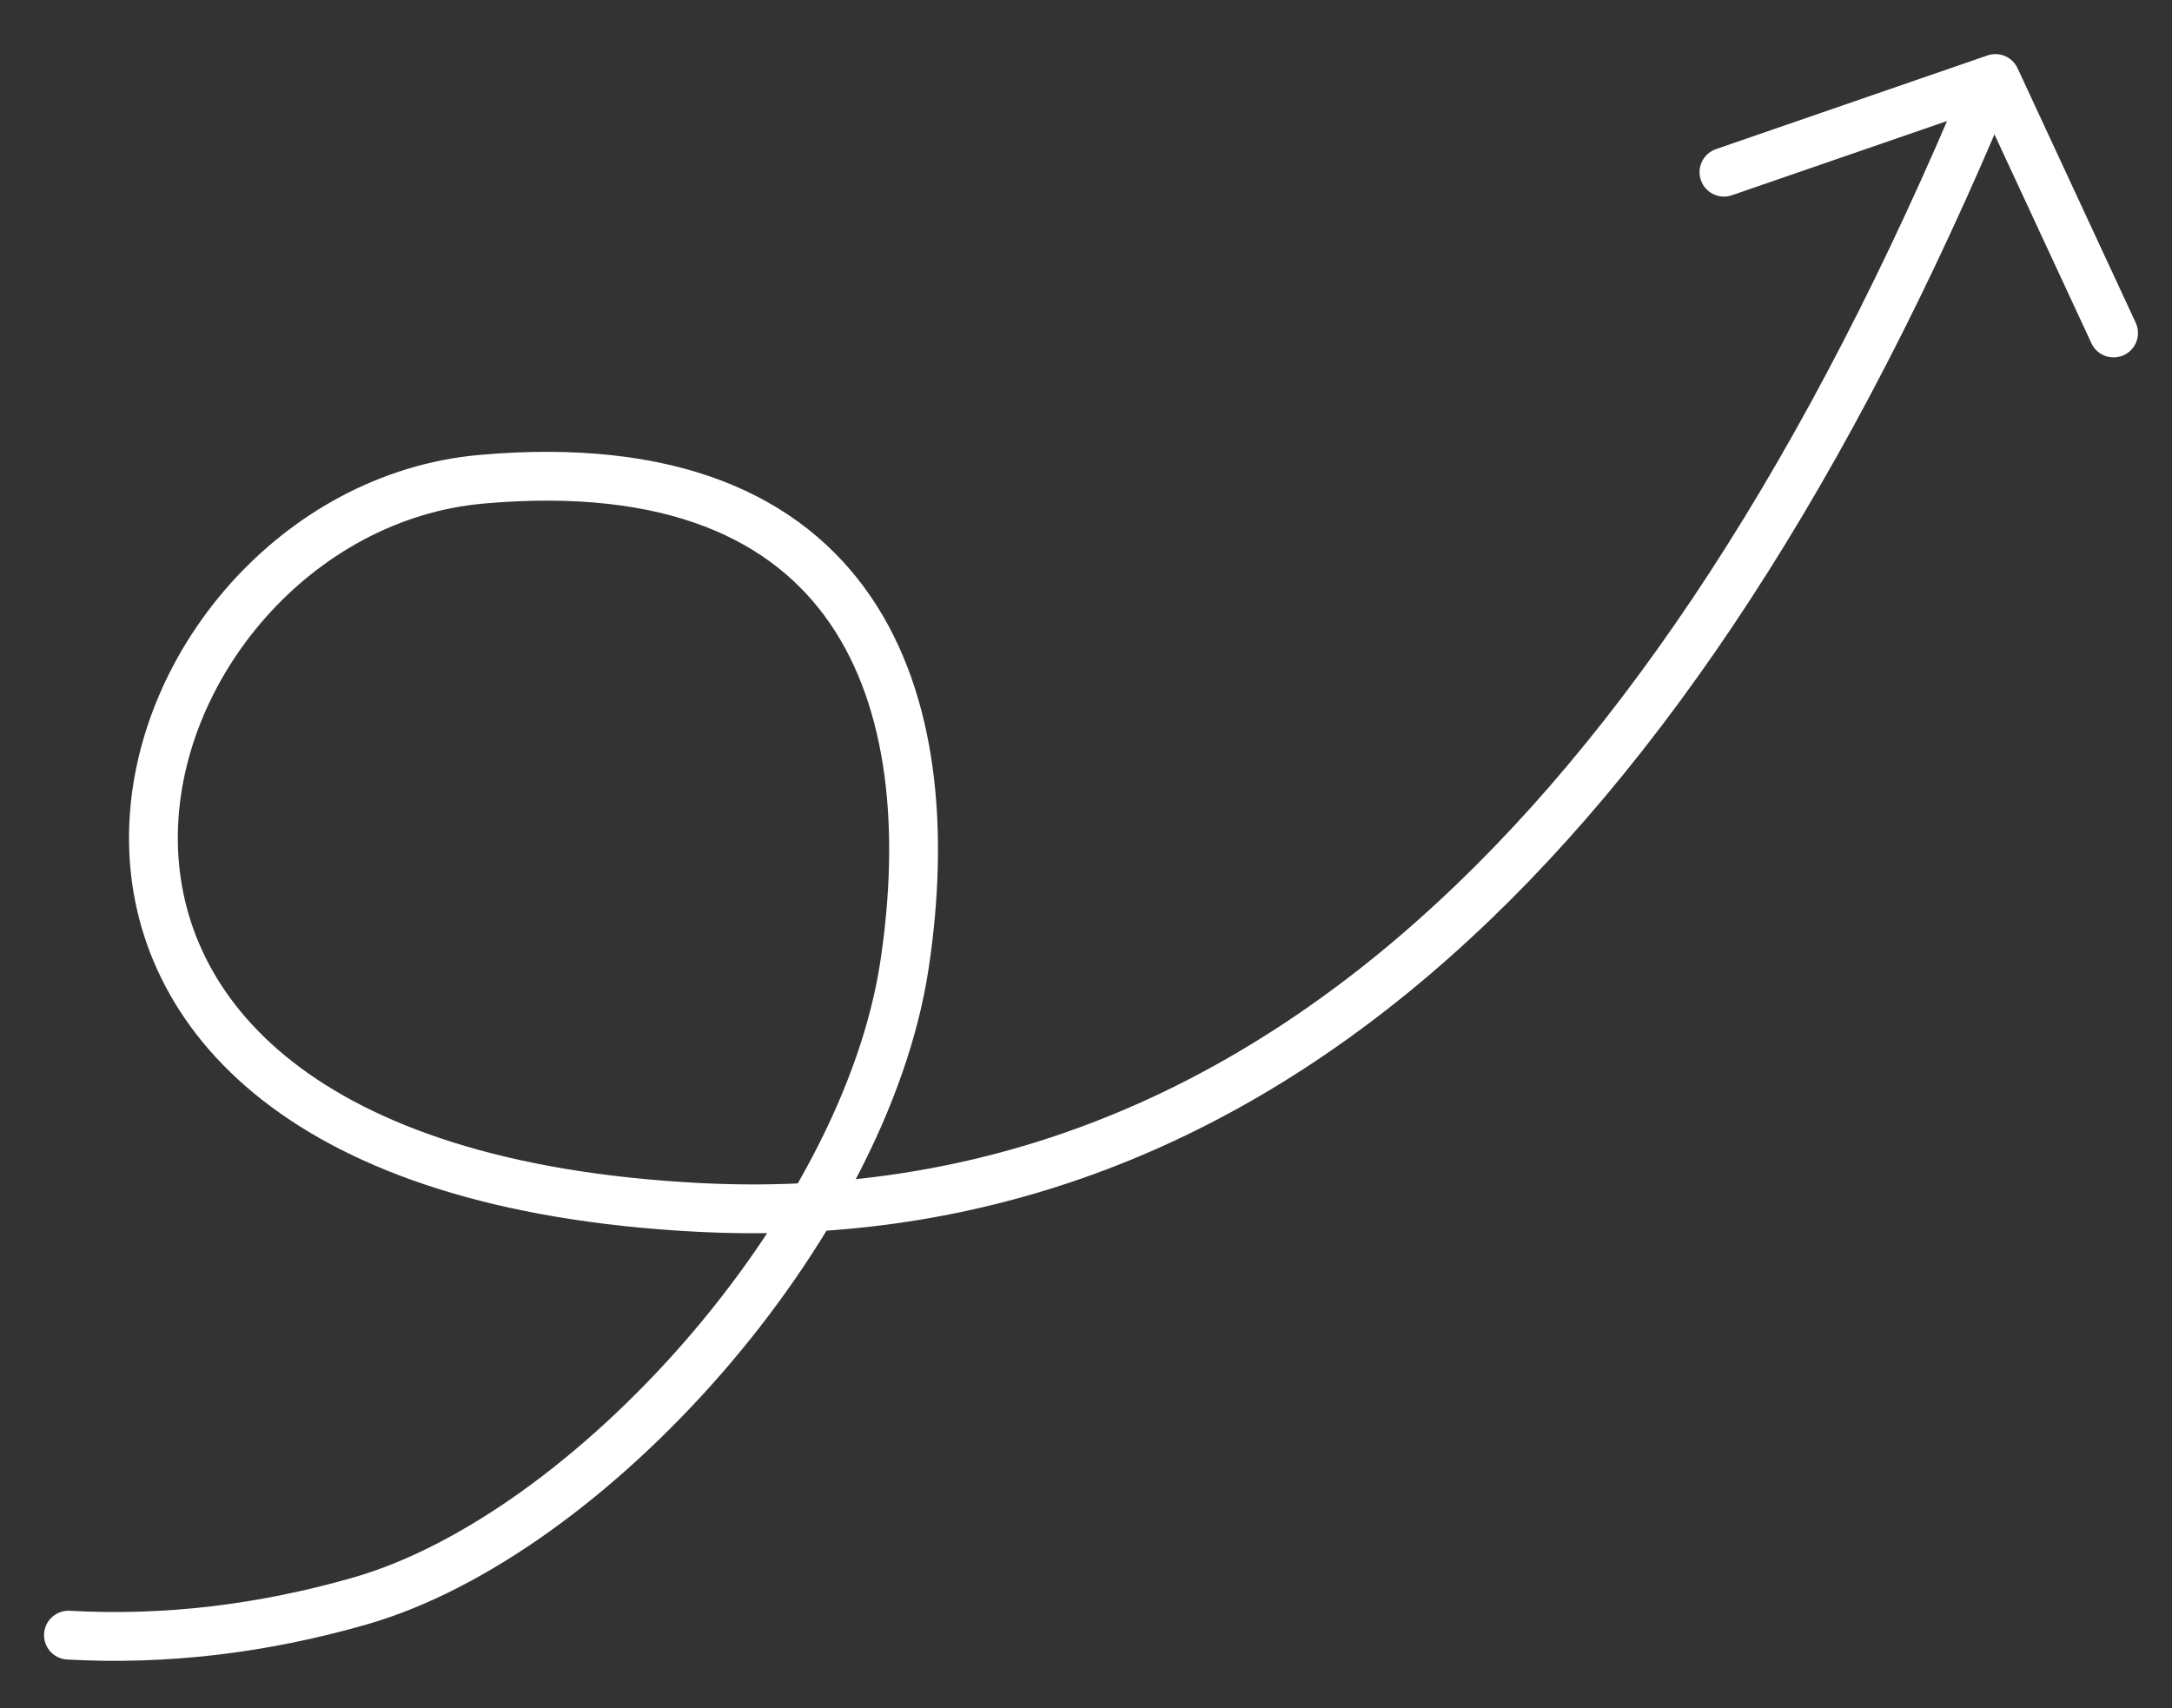 <?xml version="1.0" encoding="UTF-8"?>
<svg width="89px" height="70px" viewBox="0 0 89 70" version="1.1" xmlns="http://www.w3.org/2000/svg" xmlns:xlink="http://www.w3.org/1999/xlink">
    <rect x="0" y="0" width="89" height="70" fill="#333333" stroke="none"/>
    <!-- Generator: Sketch 46.1 (44463) - http://www.bohemiancoding.com/sketch -->
    <title>Rectangle</title>
    <desc>Created with Sketch.</desc>
    <defs></defs>
    <g id="Page-1" stroke="none" stroke-width="1" fill="none" fill-rule="evenodd" stroke-linecap="round">
        <g id="浏览器打开引导" transform="translate(-256, -18)" stroke="#FFFFFF" stroke-width="2">
            <g id="箭头" transform="translate(244, -6)">
                <g transform="translate(51.417, 57.356) rotate(32) translate(-51.417, -57.356) translate(20.917, 9.356)">
                    <path d="M50.609,1.956 C55.753,35.055 48.84,56.871 29.869,67.402 C1.414,83.198 -5.624,55.979 6.538,46.797 C18.992,37.393 27.402,44.4 31.772,54.473 C36.142,64.546 33.203,81.158 26.674,88.416 C23.878,91.523 20.748,94.03 17.282,95.937" id="Path-8"></path>
                    <polyline id="Path-9" stroke-linejoin="round" points="43.042 9.15 50.442 0 60.073 6.278"></polyline>
                </g>
            </g>
        </g>
    </g>
</svg>